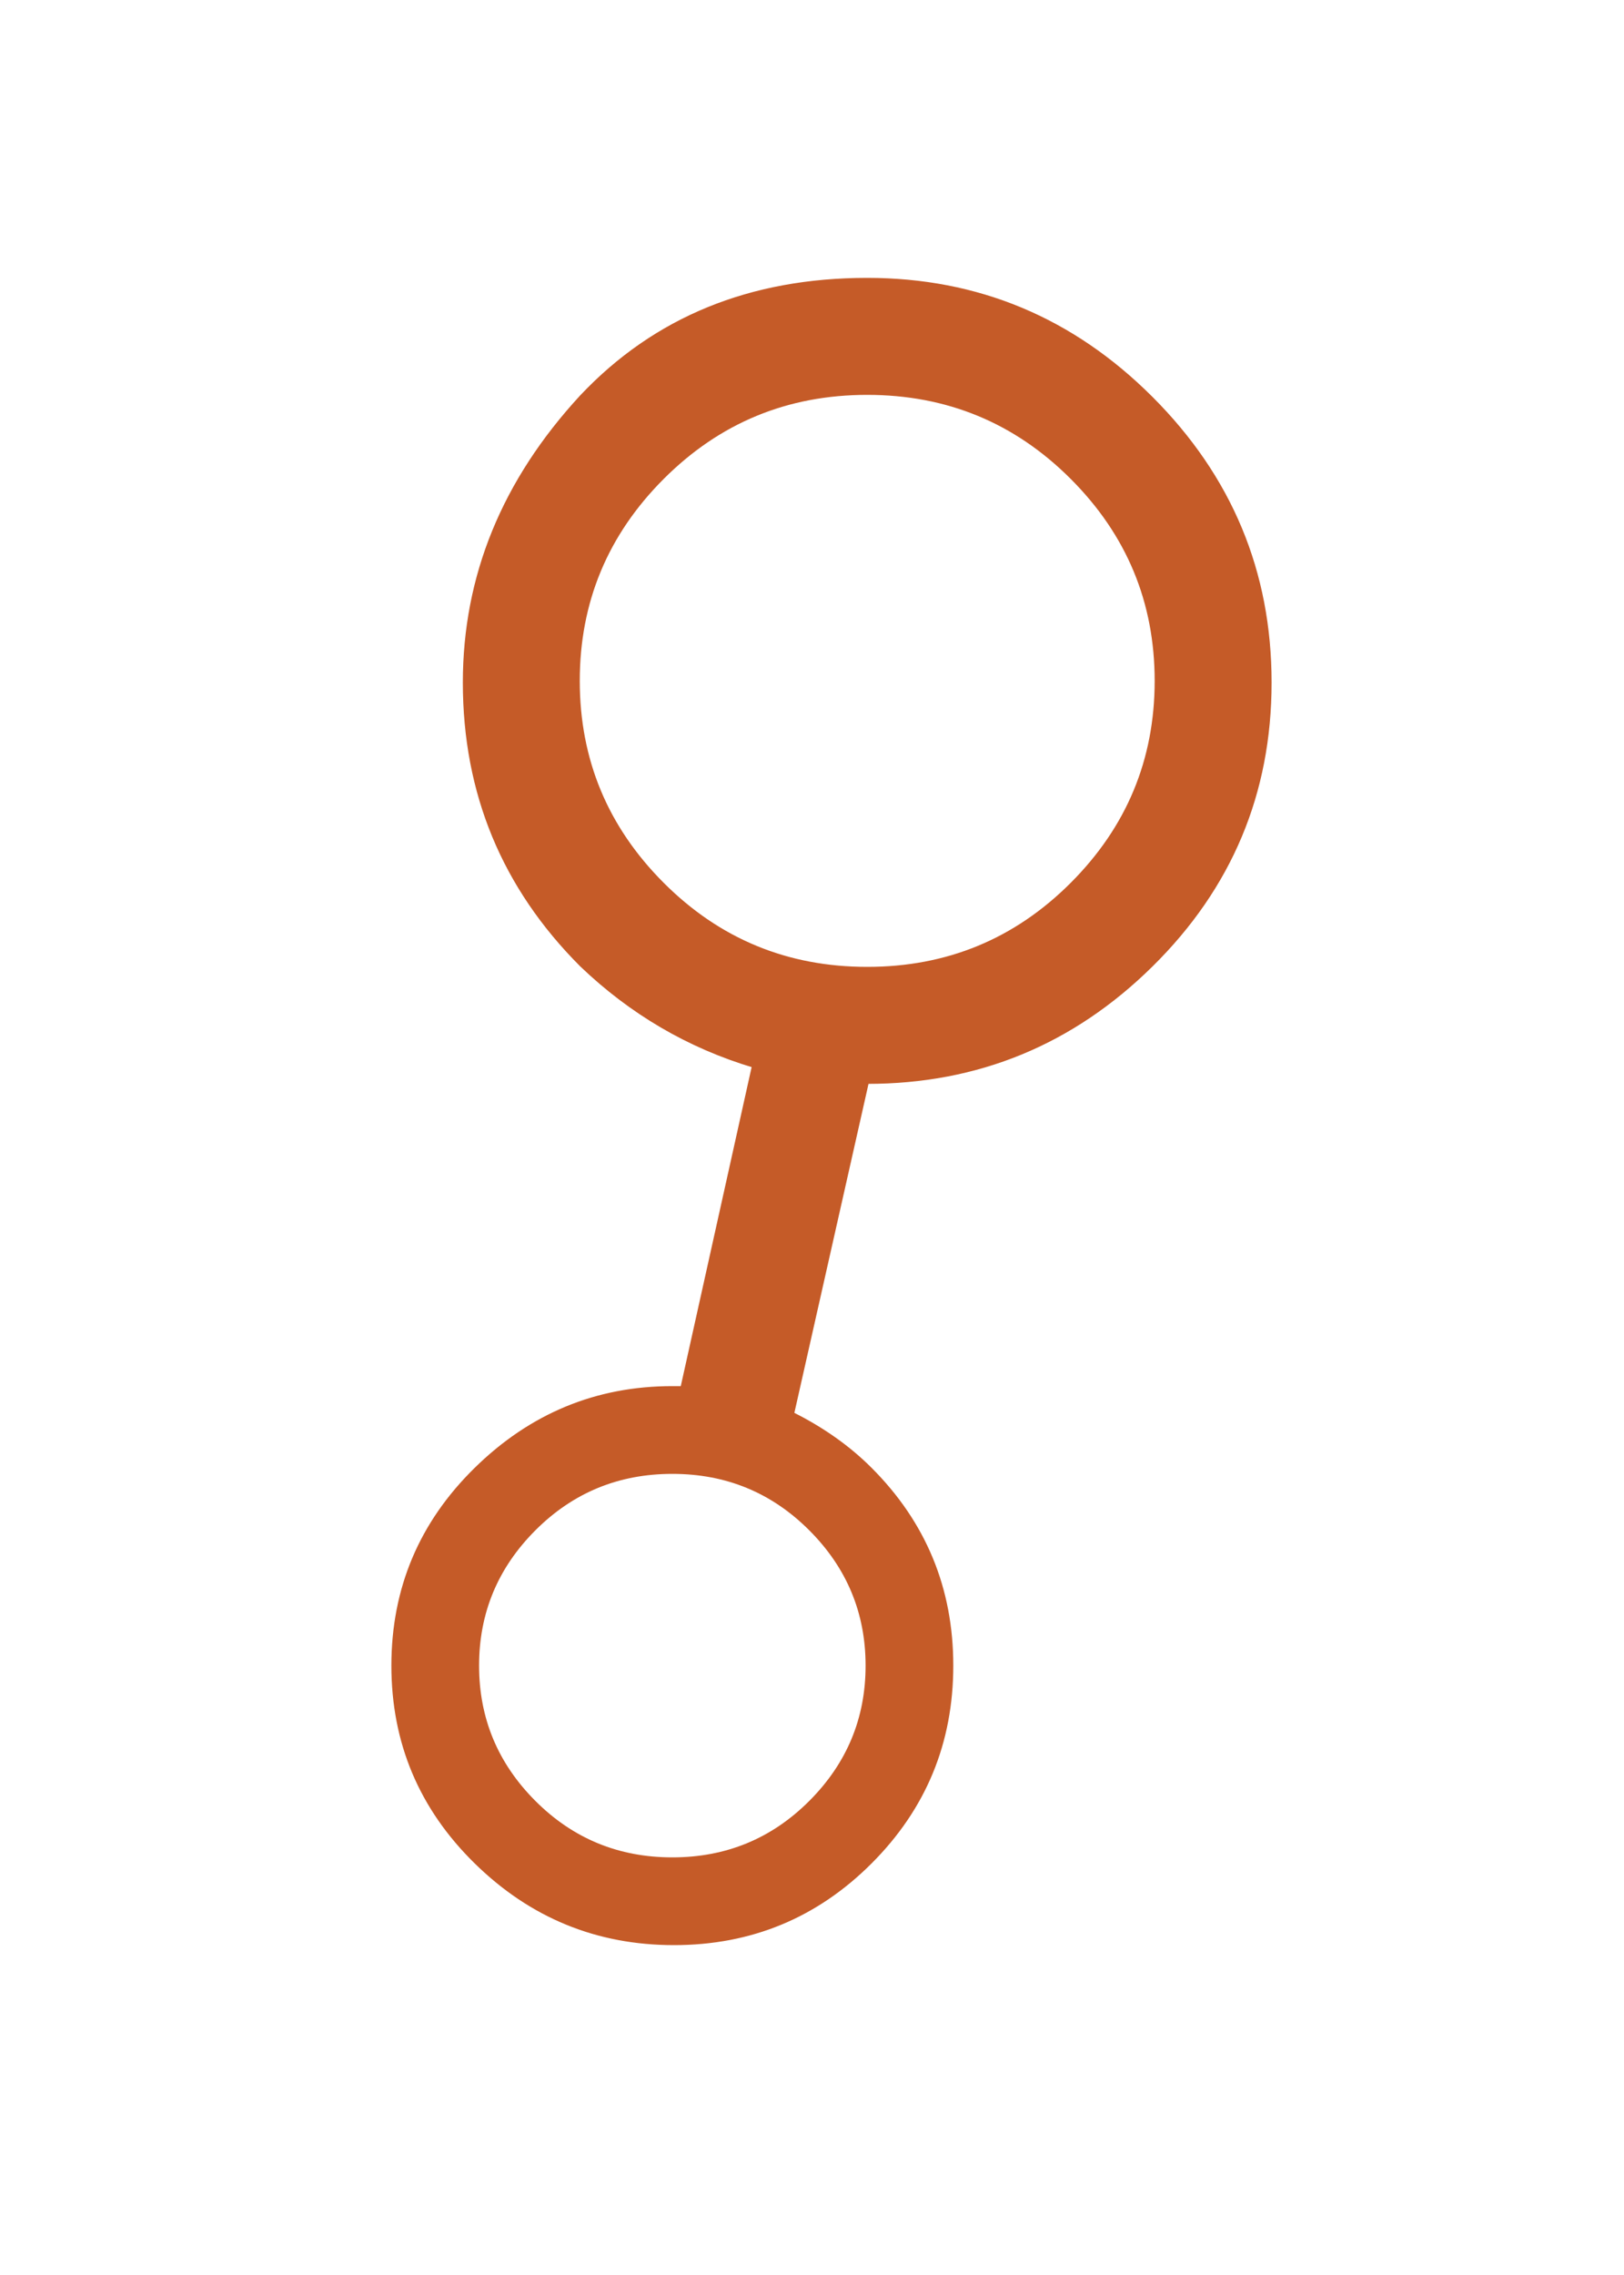 <svg width="25" height="35" viewBox="0 0 500 400" fill="none" xmlns="http://www.w3.org/2000/svg">
    <path
        d="M267 -64c-36 0 -65.333 12 -88 36c-24 26 -36 55.333 -36 88c0 34 12 63 36 87c15.333 14.667 33 25 53 31l-22 99h-1h-2c-23.333 0 -43.5 8.333 -60.5 25s-25.5 36.833 -25.5 60.5s8.5 43.833 25.5 60.5s37.333 25 61 25s43.833 -8.333 60.5 -25c16.667 -16.667 25 -36.833 25 -60.5s-8.333 -43.833 -25 -60.5c-6.667 -6.667 -14.667 -12.333 -24 -17l23 -102c34 0 63.167 -12 87.5 -36s36.5 -53 36.5 -87s-12.167 -63.167 -36.5 -87.5c-24.333 -24.333 -53.5 -36.5 -87.5 -36.5zM147 362.5c0 -16.333 5.833 -30.333 17.5 -42s25.833 -17.5 42.5 -17.5s30.833 5.833 42.5 17.5c11.667 11.667 17.5 25.667 17.5 42s-5.833 30.333 -17.5 42c-11.667 11.667 -25.833 17.5 -42.5 17.5s-30.833 -5.833 -42.5 -17.5s-17.5 -25.667 -17.5 -42zM330 -3c17.333 17.333 26 38.167 26 62.5s-8.667 45.167 -26 62.5c-17.333 17.333 -38.333 26 -63 26c-24.667 0 -45.667 -8.667 -63 -26c-17.333 -17.333 -26 -38.167 -26 -62.5s8.667 -45.167 26 -62.5s38.333 -26 63 -26c24.667 0 45.667 8.667 63 26z"
        fill="#C55B28" stroke="#C55B28" stroke-width="1" />
</svg>